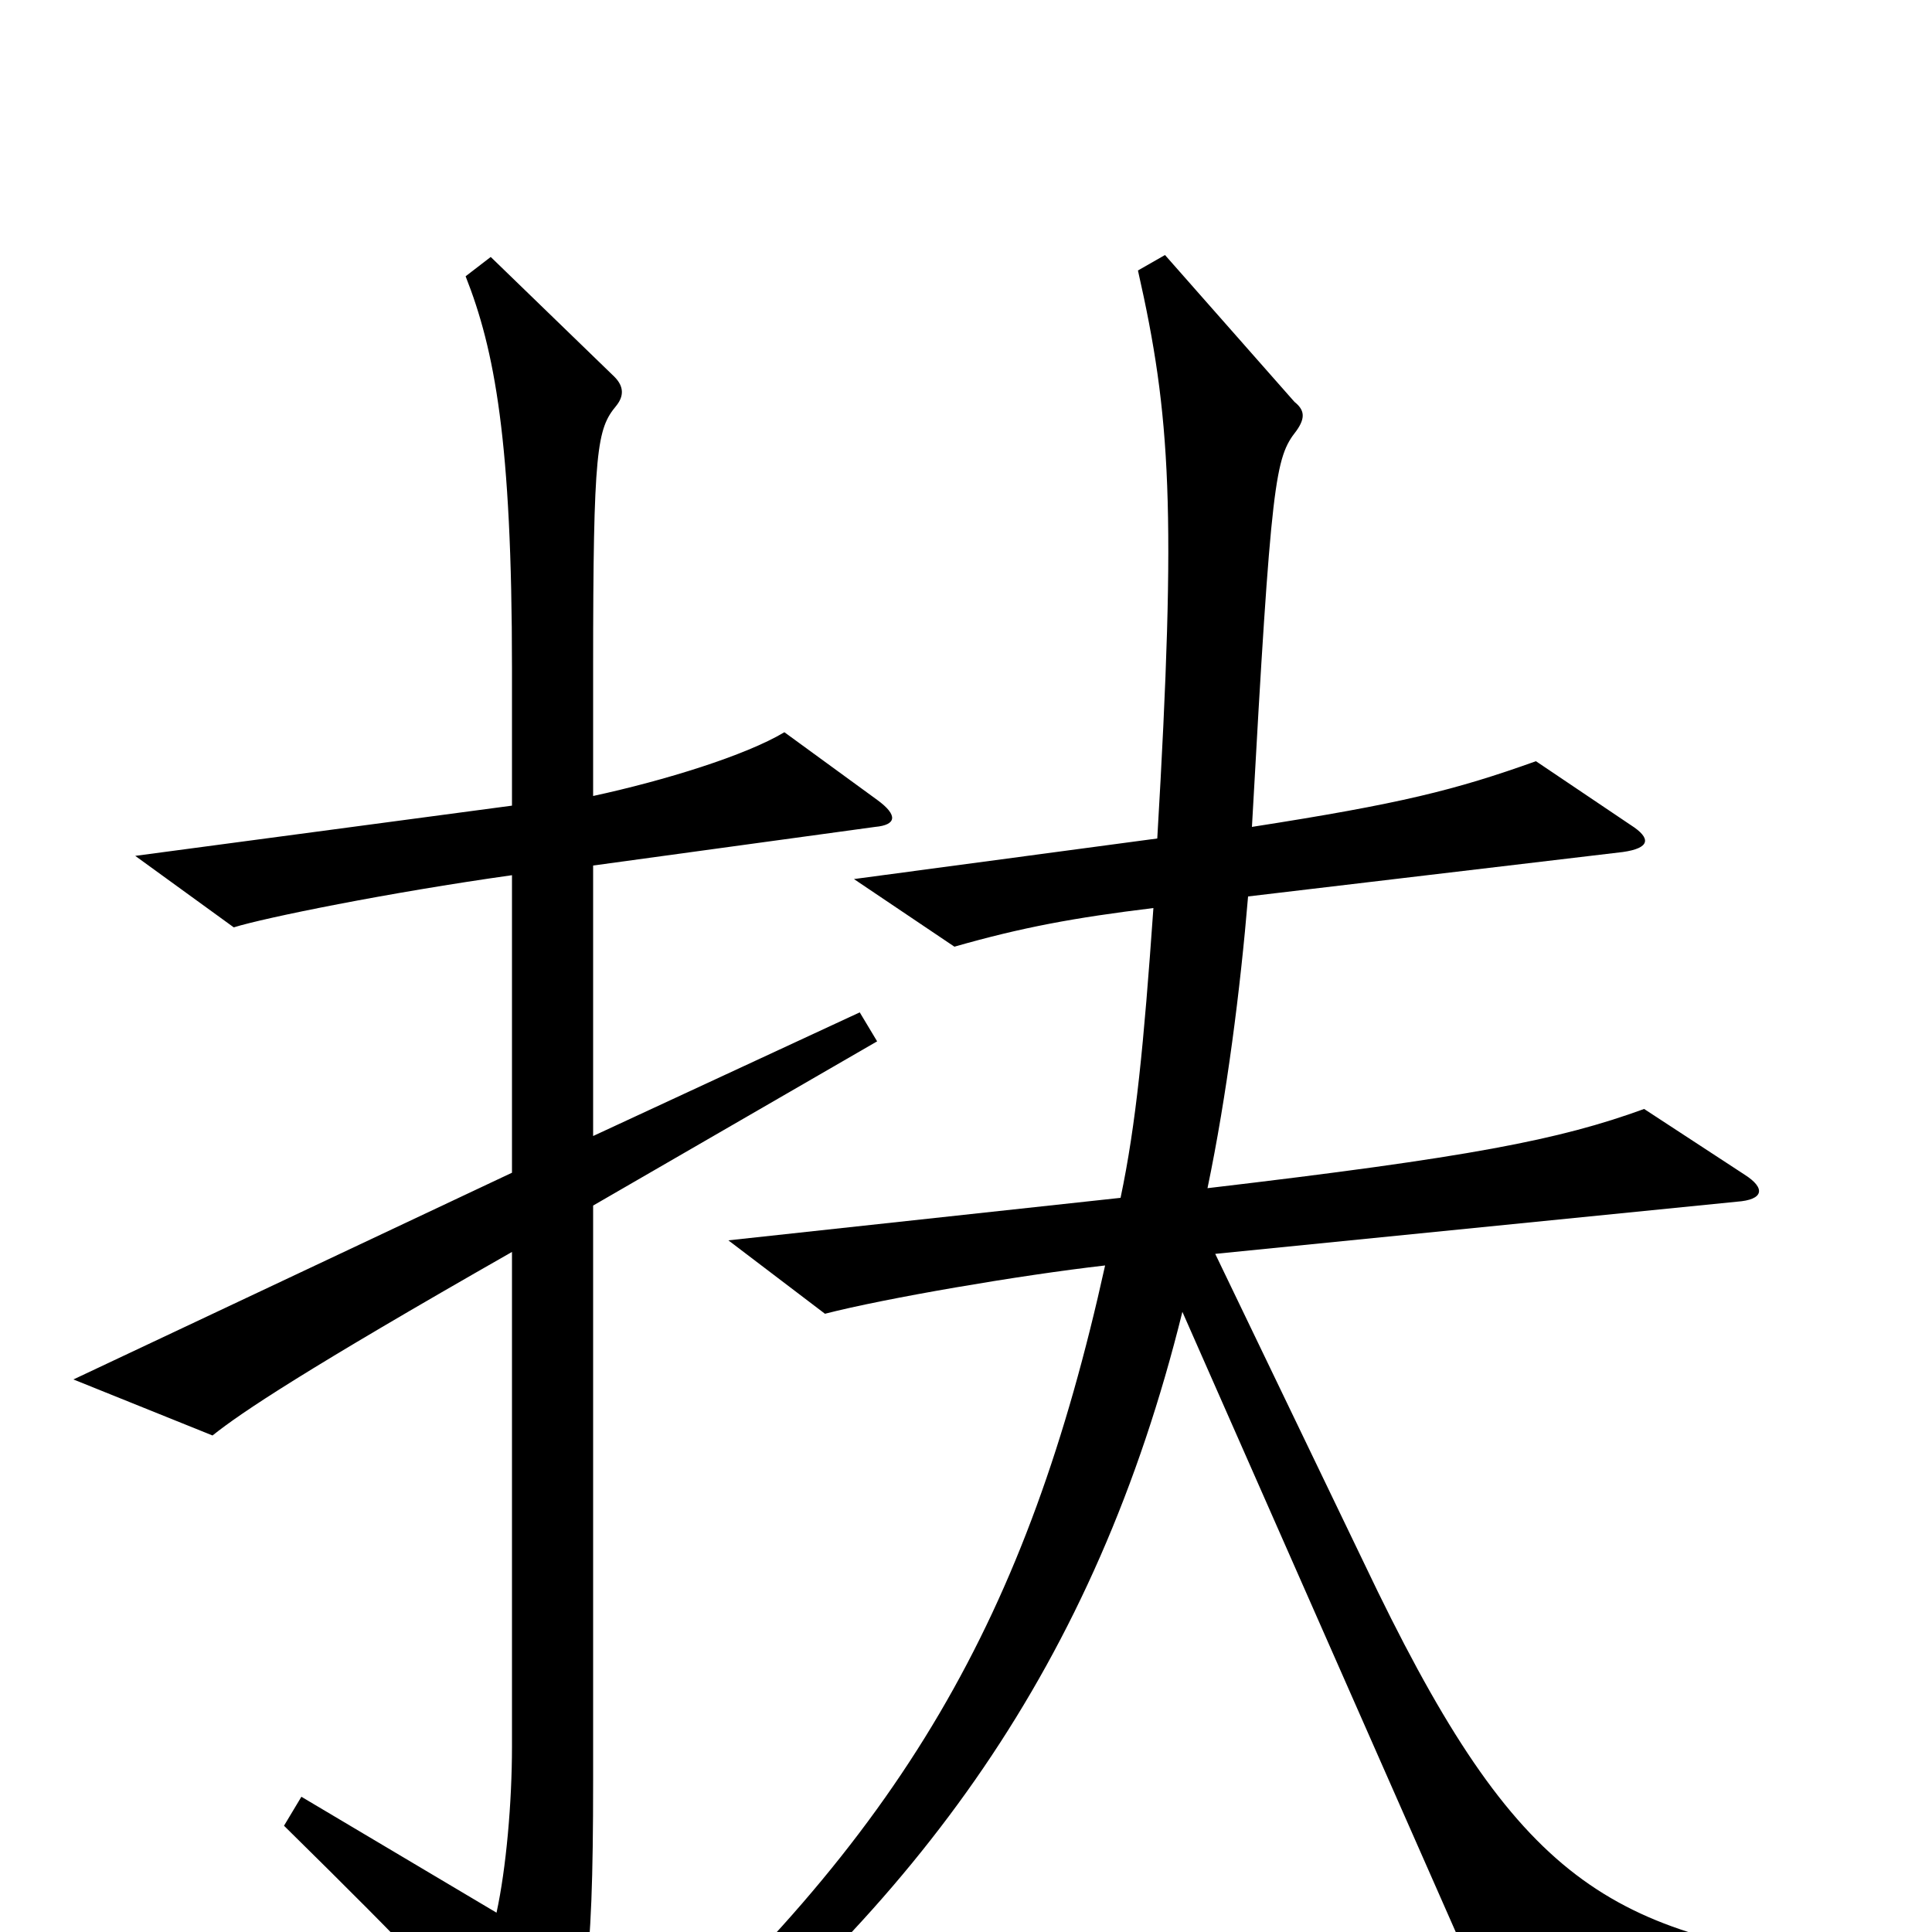 <svg xmlns="http://www.w3.org/2000/svg" viewBox="0 -1000 1000 1000">
	<path fill="#000000" d="M454 -461L445 -476L307 -412V-552L453 -572C464 -573 465 -578 454 -586L406 -621C386 -609 344 -596 307 -588V-654C307 -768 309 -778 319 -790C323 -795 323 -800 318 -805L254 -867L241 -857C256 -819 265 -772 265 -654V-583L70 -557L121 -520C137 -525 201 -538 265 -547V-393L38 -286L110 -257C125 -269 158 -291 265 -352V-96C265 -67 262 -33 257 -10L156 -70L147 -55C216 13 233 31 270 76C276 84 280 85 285 77C303 46 307 21 307 -78V-376ZM956 34V16C829 1 783 -29 706 -191L629 -351L899 -378C913 -379 914 -385 903 -392L851 -426C807 -410 761 -401 625 -385C635 -433 642 -488 646 -536L840 -559C854 -561 855 -566 844 -573L795 -606C753 -591 725 -584 648 -572C658 -753 660 -763 671 -777C676 -784 675 -788 670 -792L603 -868L589 -860C606 -785 609 -736 599 -566L442 -545L494 -510C529 -520 556 -525 597 -530C592 -459 588 -418 580 -380L377 -358L427 -320C458 -328 528 -340 572 -345C532 -164 468 -50 318 82L332 99C476 -14 567 -139 612 -321L772 42Z"/>
</svg>